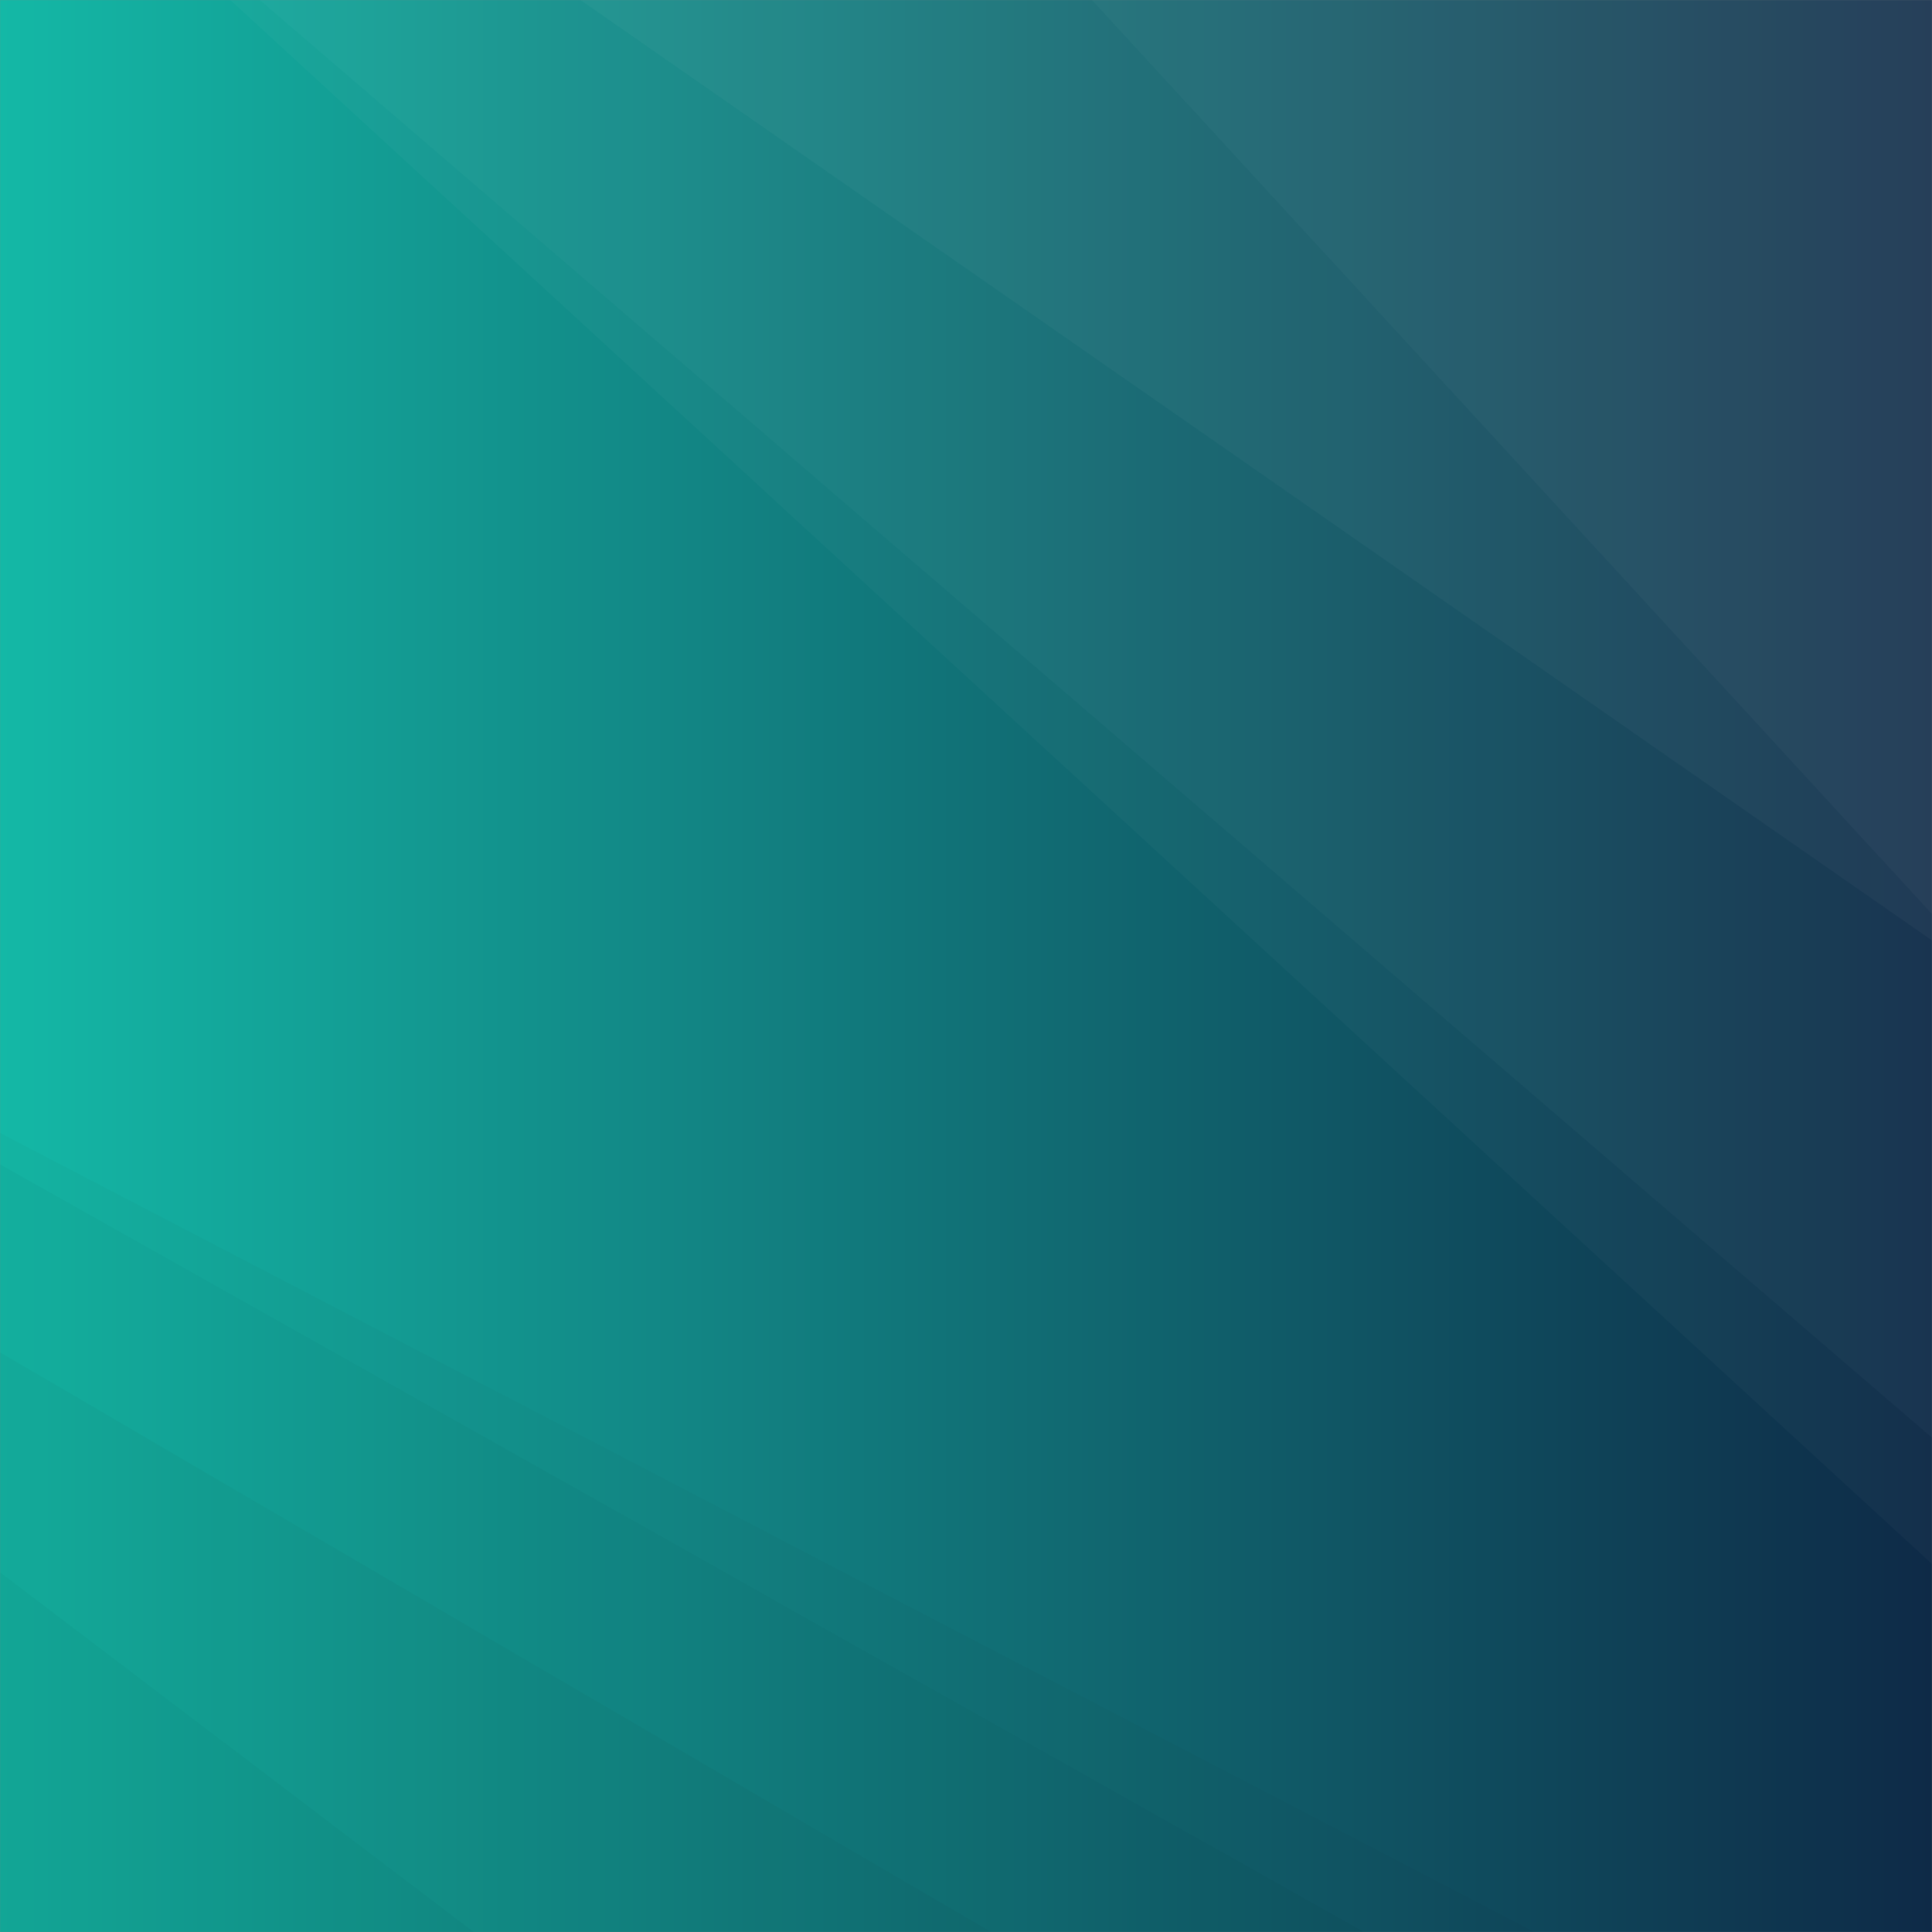 <svg xmlns="http://www.w3.org/2000/svg" version="1.1" xmlns:xlink="http://www.w3.org/1999/xlink" xmlns:svgjs="http://svgjs.com/svgjs" width="2000" height="2000" preserveAspectRatio="none" viewBox="0 0 2000 2000">
    <rect x="0" y="0" width="2000" height="2000" fill="#808080" stroke="none"/>
    <g mask="url(&quot;#SvgjsMask1026&quot;)" fill="none">
        <rect width="2000" height="2000" x="0" y="0" fill="url(#SvgjsLinearGradient1027)"></rect>
        <path d="M2000 0L1130.35 0L2000 946.29z" fill="rgba(255, 255, 255, .1)"></path>
        <path d="M1130.35 0L2000 946.29L2000 973.56L600.8 0z" fill="rgba(255, 255, 255, .075)"></path>
        <path d="M600.8 0L2000 973.56L2000 1488.28L268.98 0z" fill="rgba(255, 255, 255, .05)"></path>
        <path d="M268.98 0L2000 1488.28L2000 1619.02L238.42 0z" fill="rgba(255, 255, 255, .025)"></path>
        <path d="M0 2000L490.4 2000L0 1627.62z" fill="rgba(0, 0, 0, .1)"></path>
        <path d="M0 1627.62L490.4 2000L1026.03 2000L0 1399.92z" fill="rgba(0, 0, 0, .075)"></path>
        <path d="M0 1399.92L1026.03 2000L1412.04 2000L0 1205.34z" fill="rgba(0, 0, 0, .05)"></path>
        <path d="M0 1205.34L1412.04 2000L1588.4 2000L0 1172.85z" fill="rgba(0, 0, 0, .025)"></path>
    </g>
    <defs>
        <mask id="SvgjsMask1026">
            <rect width="2000" height="2000" fill="#ffffff"></rect>
        </mask>
        <linearGradient x1="100%" y1="50%" x2="0%" y2="50%" gradientUnits="userSpaceOnUse" id="SvgjsLinearGradient1027">
            <stop stop-color="#0e2a47" offset="0"></stop>
            <stop stop-color="rgba(20, 184, 166, 1)" offset="1"></stop>
        </linearGradient>
    </defs>
</svg>